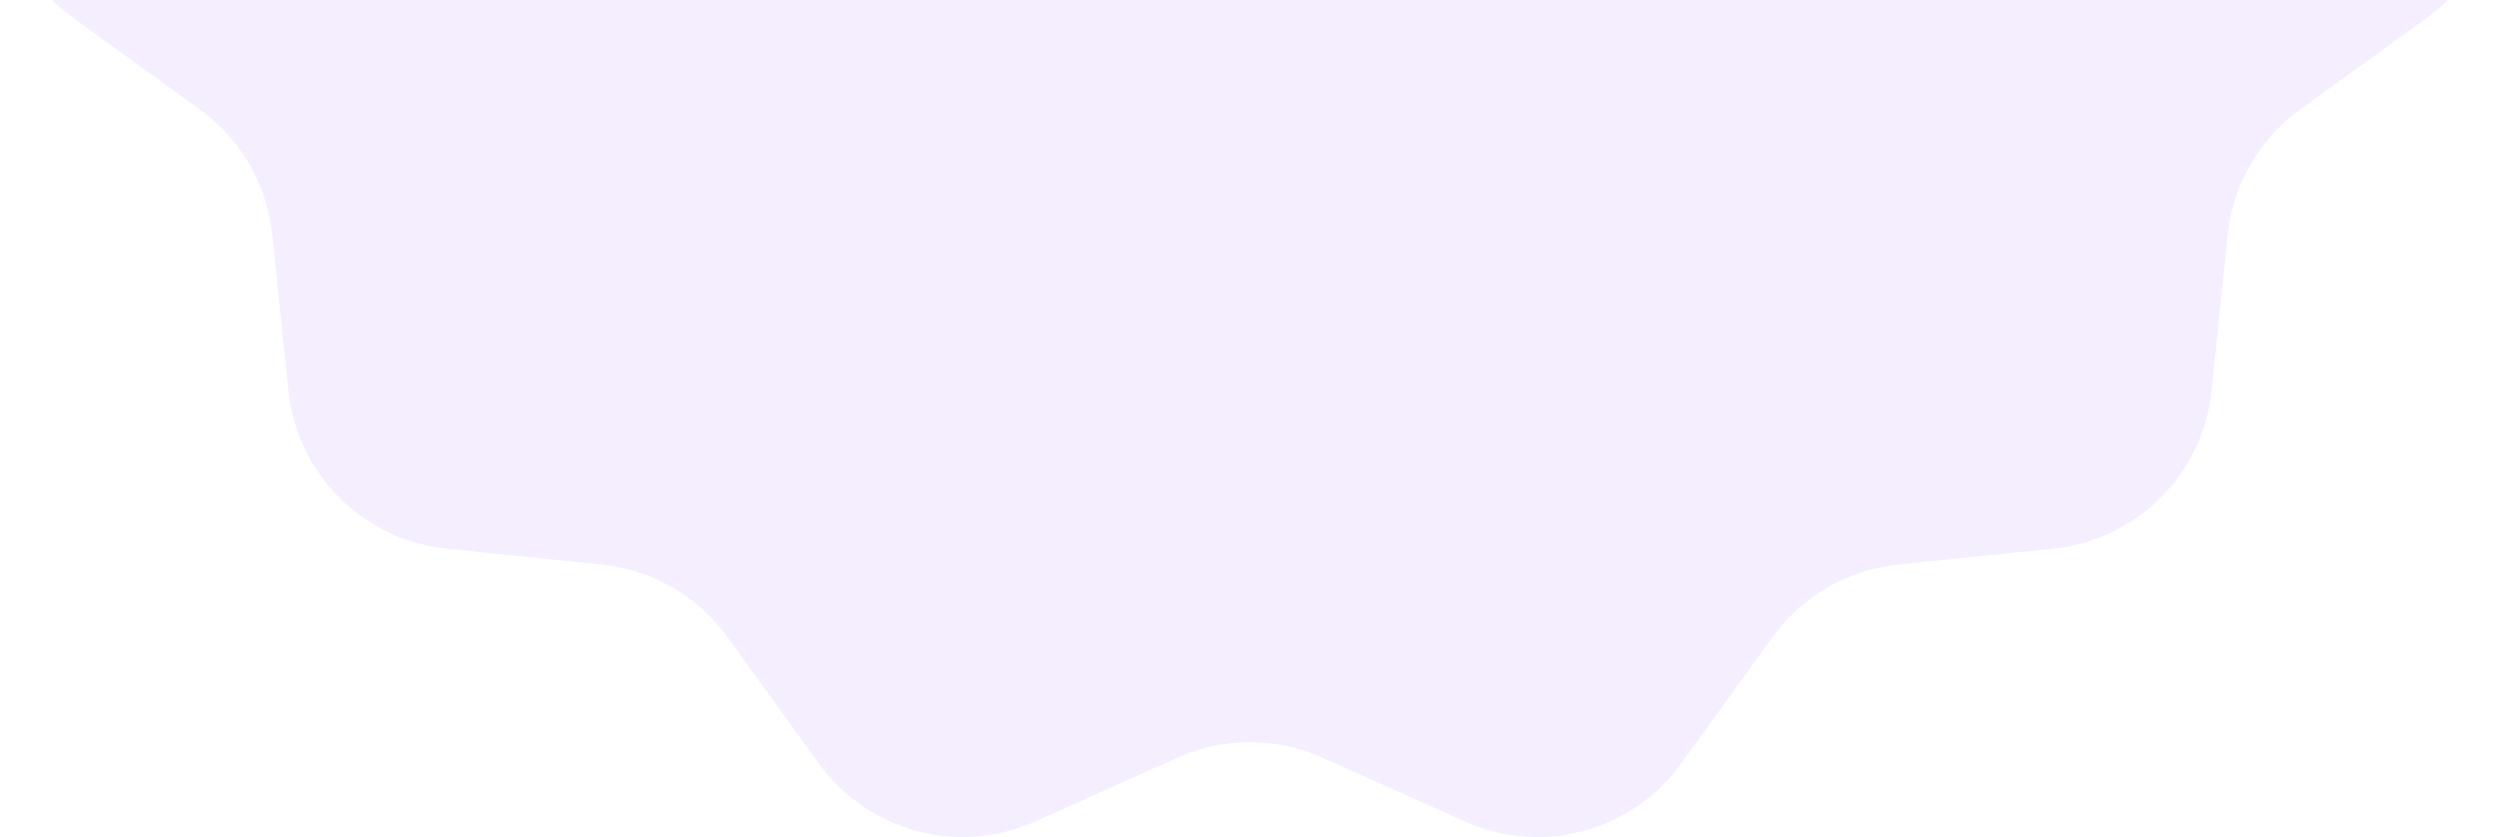 <svg width="454" height="152" viewBox="0 0 454 152" fill="none" xmlns="http://www.w3.org/2000/svg">
<path opacity="0.1" d="M148.727 -288.678C157.659 -301.03 174.034 -305.418 187.946 -299.187L213.849 -287.585C222.216 -283.838 231.784 -283.838 240.15 -287.585L266.053 -299.187C279.965 -305.418 296.34 -301.03 305.272 -288.678L321.903 -265.679C327.275 -258.25 335.561 -253.467 344.68 -252.529L372.914 -249.625C388.077 -248.066 400.065 -236.078 401.625 -220.914L404.528 -192.681C405.466 -183.562 410.25 -175.275 417.678 -169.904L440.677 -153.273C453.029 -144.34 457.417 -127.966 451.186 -114.054L439.585 -88.151C435.837 -79.784 435.837 -70.216 439.585 -61.85L451.186 -35.947C457.417 -22.035 453.029 -5.66 440.677 3.272L417.678 19.903C410.25 25.275 405.466 33.561 404.528 42.68L401.625 70.914C400.065 86.077 388.077 98.065 372.914 99.625L344.68 102.528C335.561 103.466 327.275 108.25 321.903 115.678L305.272 138.677C296.34 151.029 279.965 155.417 266.053 149.186L240.15 137.585C231.784 133.837 222.216 133.837 213.849 137.585L187.946 149.186C174.034 155.417 157.659 151.029 148.727 138.677L132.096 115.678C126.725 108.25 118.438 103.466 109.319 102.528L81.086 99.625C65.922 98.065 53.934 86.077 52.375 70.914L49.471 42.68C48.533 33.561 43.749 25.275 36.321 19.903L13.322 3.272C0.97 -5.66 -3.418 -22.035 2.813 -35.947L14.415 -61.85C18.162 -70.216 18.162 -79.784 14.415 -88.151L2.813 -114.054C-3.418 -127.966 0.97 -144.34 13.322 -153.273L36.321 -169.904C43.749 -175.275 48.533 -183.562 49.471 -192.681L52.375 -220.914C53.934 -236.078 65.922 -248.066 81.086 -249.625L109.319 -252.529C118.438 -253.467 126.725 -258.251 132.096 -265.679L148.727 -288.678Z" fill="#8C52FF"/>
</svg>
